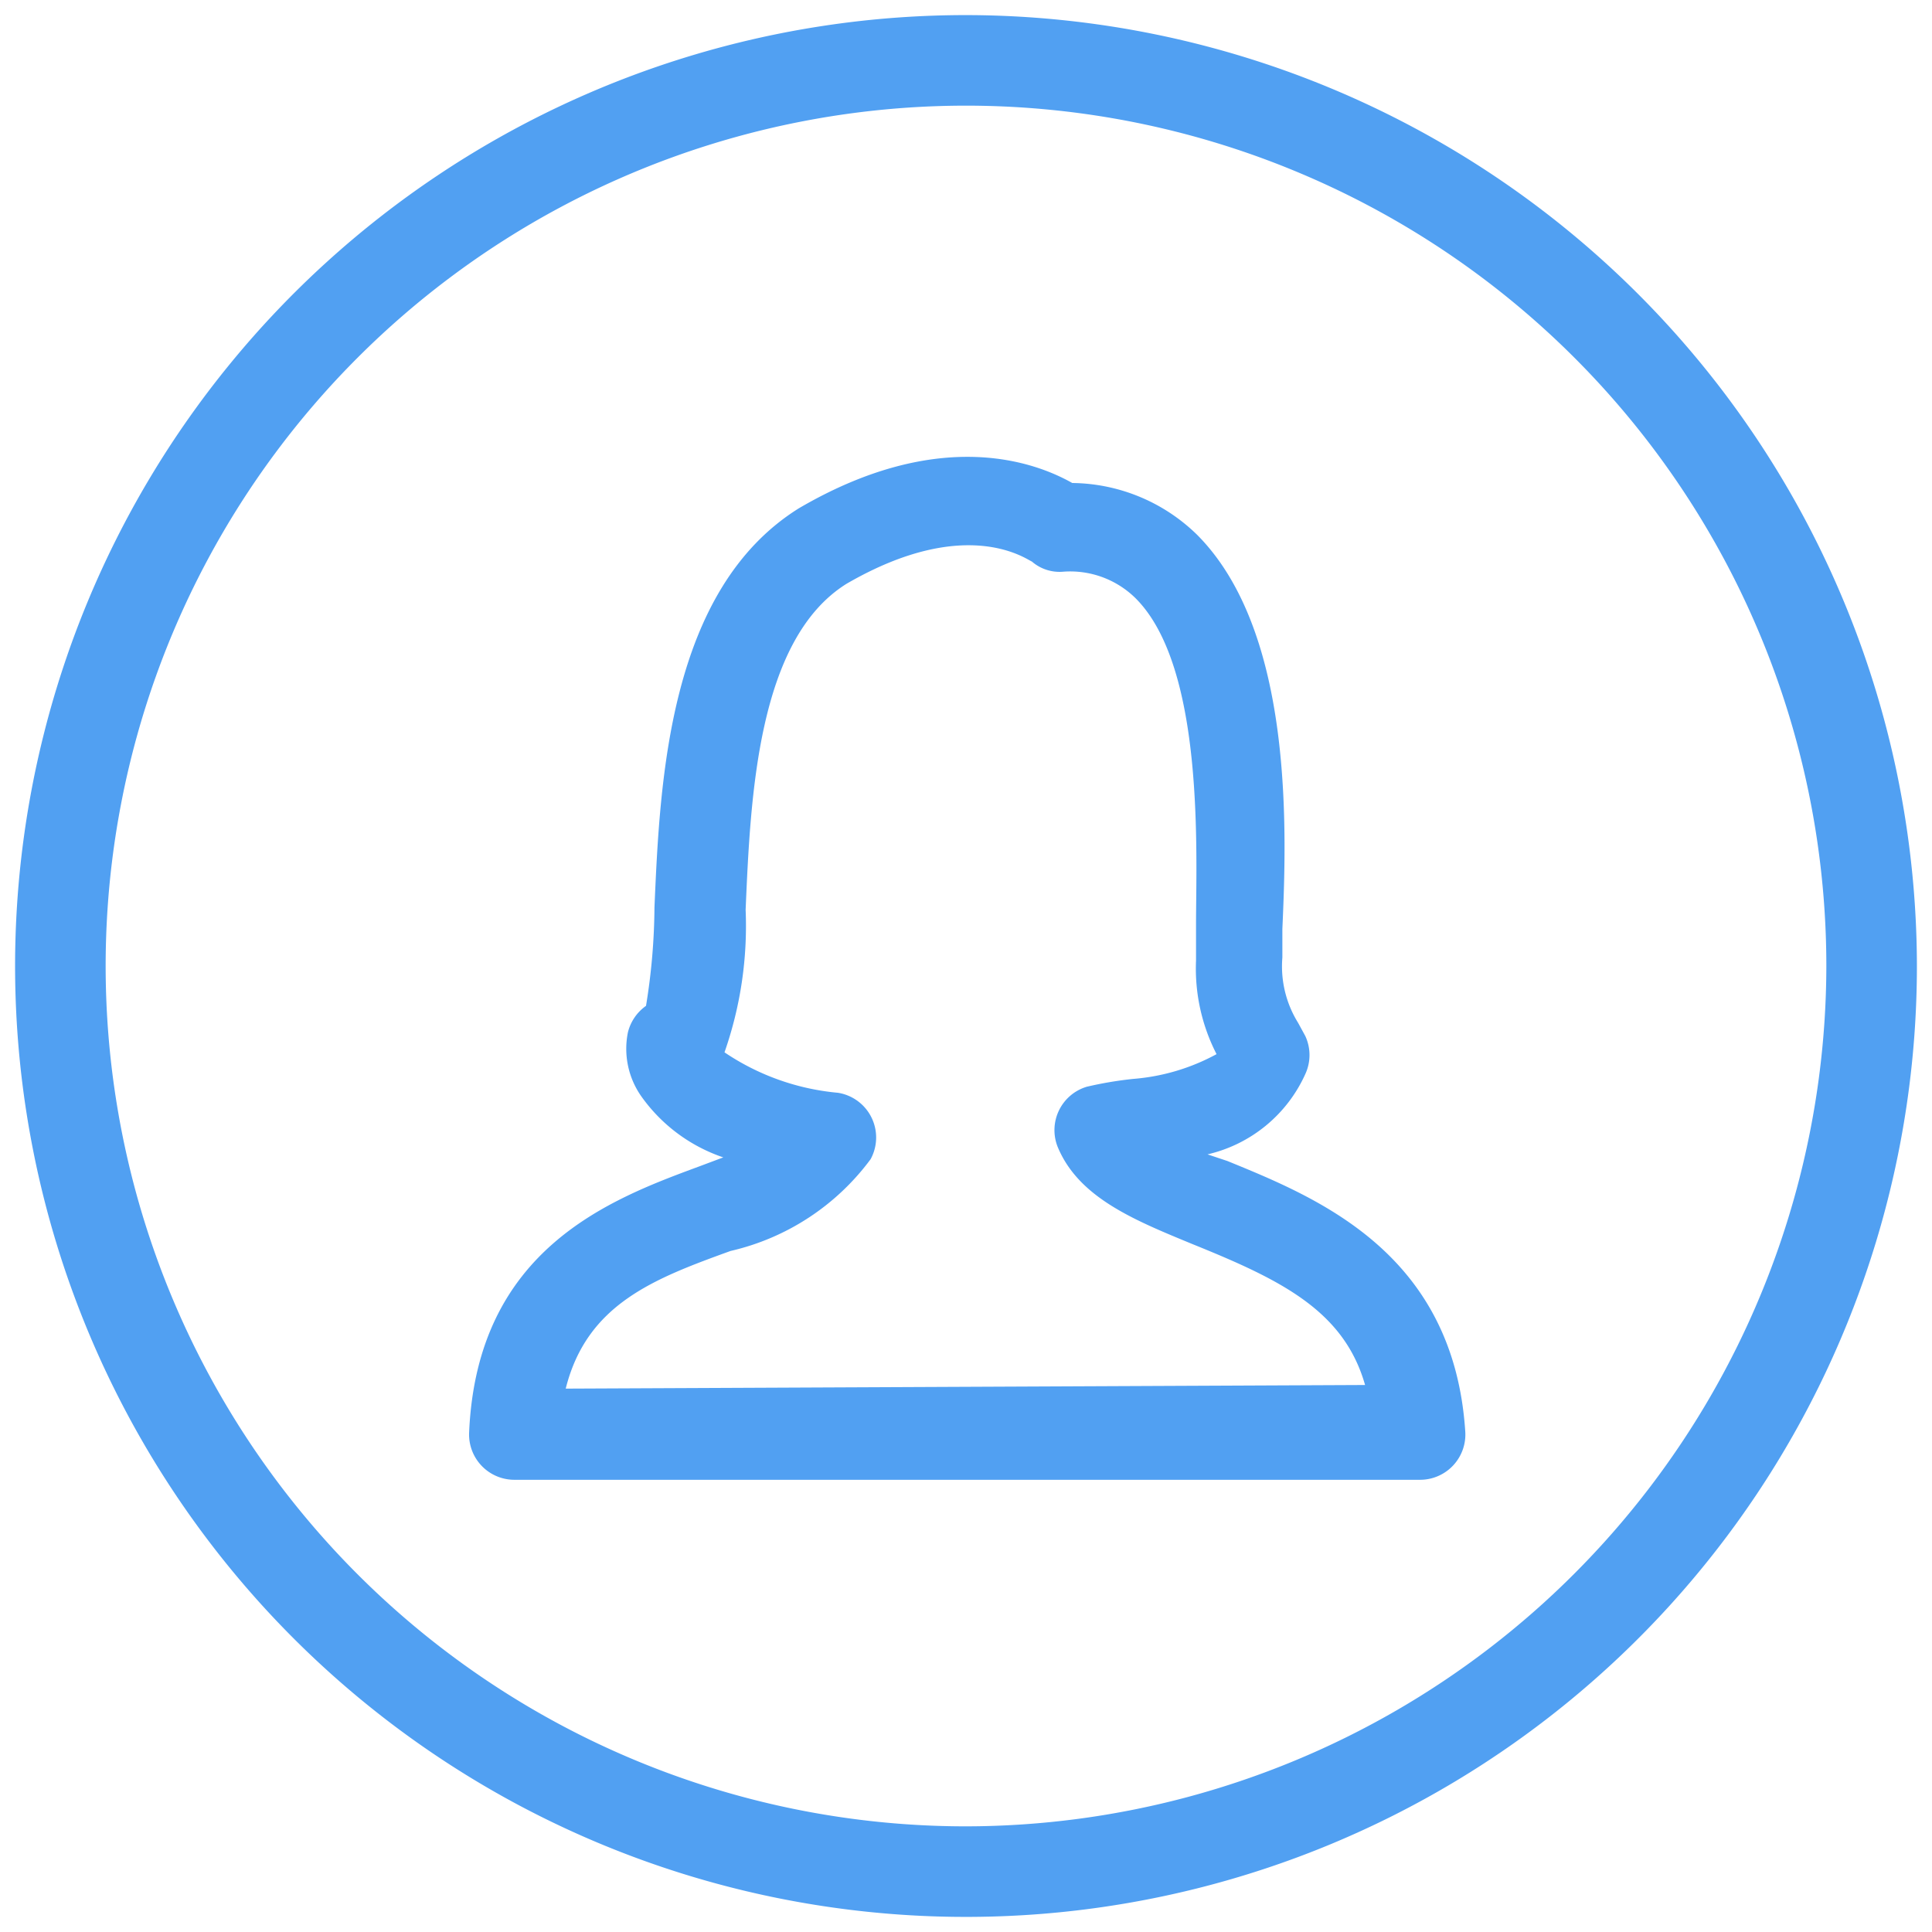 <?xml version="1.0" standalone="no"?><!DOCTYPE svg PUBLIC "-//W3C//DTD SVG 1.1//EN" "http://www.w3.org/Graphics/SVG/1.1/DTD/svg11.dtd">
<svg t="1612106613648" class="icon" viewBox="0 0 1024 1024" version="1.1" xmlns="http://www.w3.org/2000/svg" p-id="11680" xmlns:xlink="http://www.w3.org/1999/xlink" width="50px" height="50px"><defs><style type="text/css"></style></defs><path d="M650.56 615.36l-10.56-3.52a75.52 75.52 0 0 0 51.84-42.56 24 24 0 0 0 0-20.16l-3.84-7.04a56.64 56.64 0 0 1-8.32-34.56v-15.04c2.24-50.88 6.4-157.12-45.12-208.96A96 96 0 0 0 568.32 256c-19.2-10.88-70.08-30.4-144.96 13.44-69.12 43.2-73.6 144.64-76.48 211.52a333.44 333.44 0 0 1-4.48 52.16 24.32 24.32 0 0 0-9.6 14.08 43.84 43.84 0 0 0 7.36 34.24 87.68 87.68 0 0 0 43.2 32l-12.8 4.8c-46.72 17.28-117.76 43.52-121.92 141.12a24 24 0 0 0 24 24.96h480a24 24 0 0 0 24-25.28c-6.08-95.04-78.4-124.16-126.08-143.68zM299.84 736c11.2-44.8 46.72-58.24 87.36-72.96a128 128 0 0 0 74.24-48.64 24 24 0 0 0-17.28-35.2 128 128 0 0 1-60.16-21.44 202.88 202.88 0 0 0 11.2-75.52c2.56-60.48 6.4-143.36 53.44-172.8 64-37.12 96-12.48 98.24-11.84a22.4 22.4 0 0 0 16.32 5.44 49.28 49.28 0 0 1 38.72 14.08c36.8 36.8 32 135.68 32 173.12v18.88a99.2 99.2 0 0 0 10.88 49.6 110.4 110.4 0 0 1-44.16 13.12A198.4 198.4 0 0 0 576 576a24 24 0 0 0-15.36 32c11.2 26.88 40.64 38.72 71.68 51.52 46.72 18.88 80 35.2 91.2 74.56z" fill="#51A0F2" p-id="11681"></path><path d="M512 8A504 504 0 1 0 1016 512 504.64 504.64 0 0 0 512 8z m0 960A456 456 0 1 1 968 512 456.64 456.64 0 0 1 512 968z" fill="#51A0F2" p-id="11682"></path></svg>